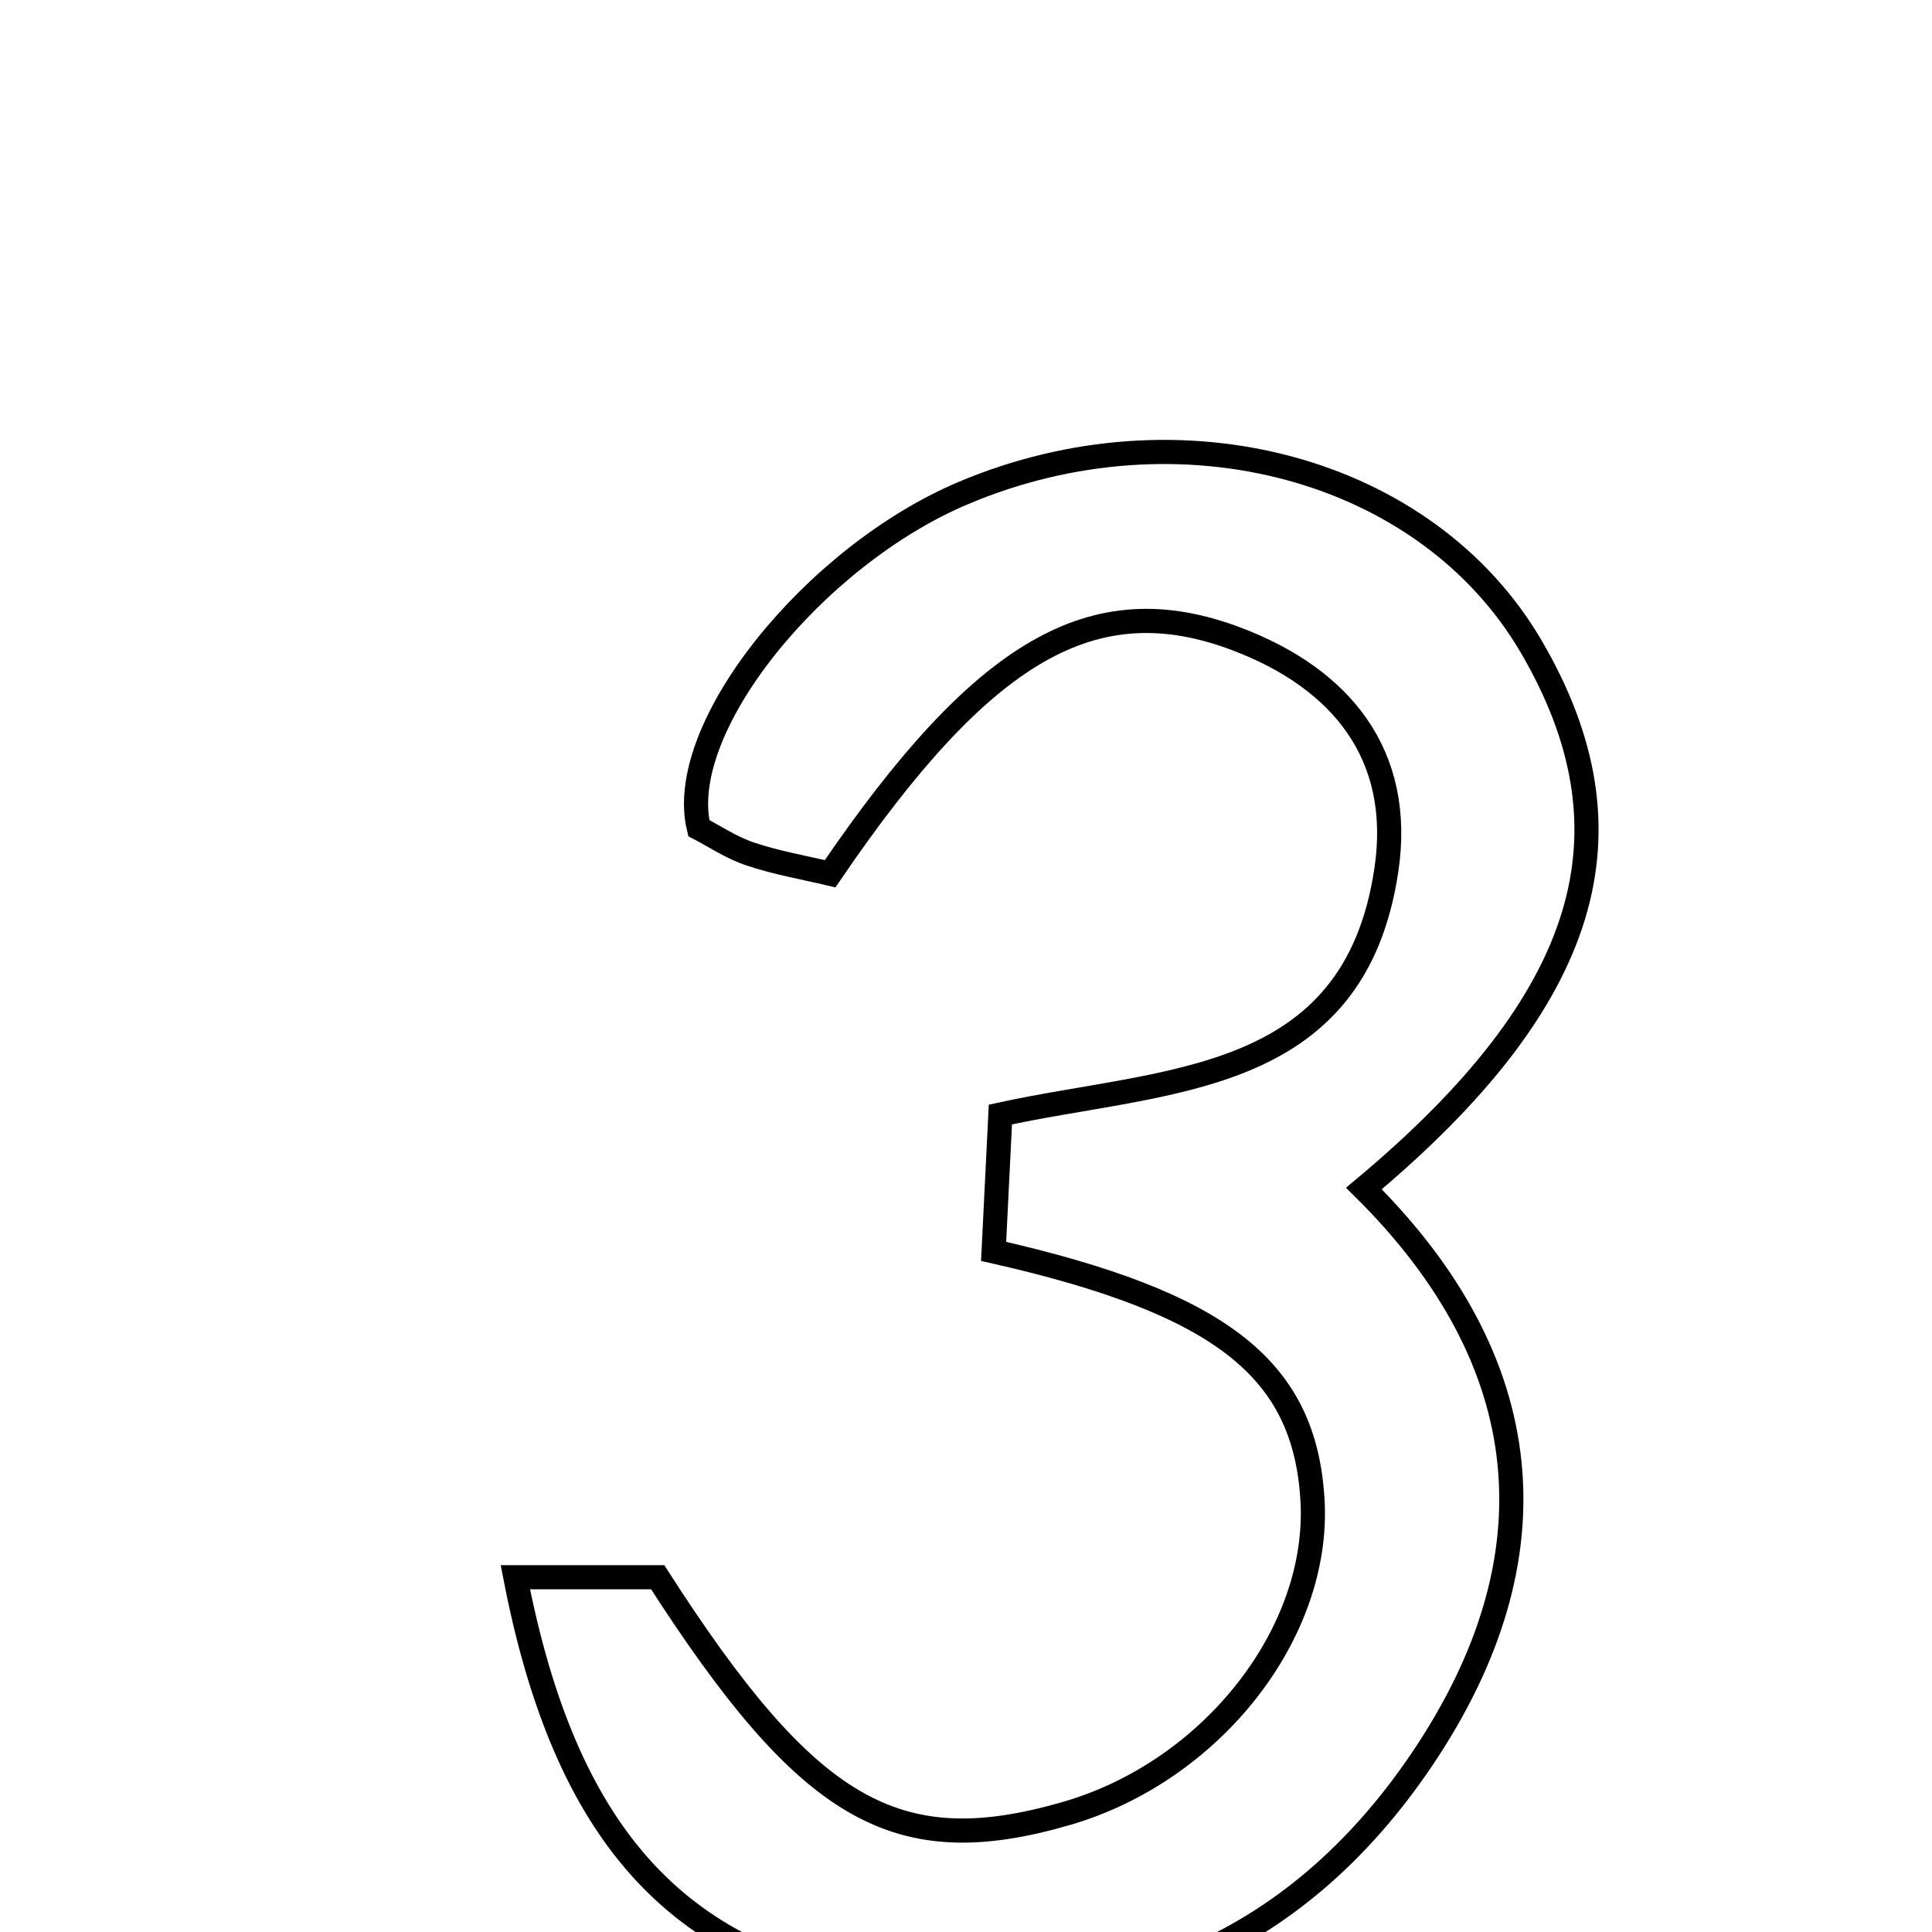 <svg xmlns="http://www.w3.org/2000/svg" viewBox="0.0 0.0 24.0 24.0" height="200px" width="200px"><path fill="none" stroke="black" stroke-width=".3" stroke-opacity="1.0"  filling="0" d="M11.966 6.125 C14.666 4.984 17.726 5.813 19.023 8.035 C20.369 10.34 19.76 12.41 16.943 14.764 C19.102 16.904 19.364 19.335 17.665 21.854 C16.073 24.215 13.76 25.143 10.976 24.713 C8.395 24.313 7.017 22.769 6.402 19.593 C7.101 19.593 7.615 19.593 8.17 19.593 C10.038 22.501 11.13 23.141 13.245 22.528 C15.052 22.006 16.404 20.281 16.304 18.628 C16.206 17.012 15.185 16.189 12.343 15.545 C12.369 15.014 12.397 14.448 12.427 13.845 C14.484 13.396 16.821 13.502 17.222 10.807 C17.435 9.377 16.663 8.431 15.366 7.939 C13.586 7.263 12.208 8.069 10.312 10.854 C9.994 10.778 9.648 10.719 9.318 10.608 C9.079 10.528 8.862 10.38 8.681 10.287 C8.379 9.048 10.109 6.91 11.966 6.125"></path></svg>